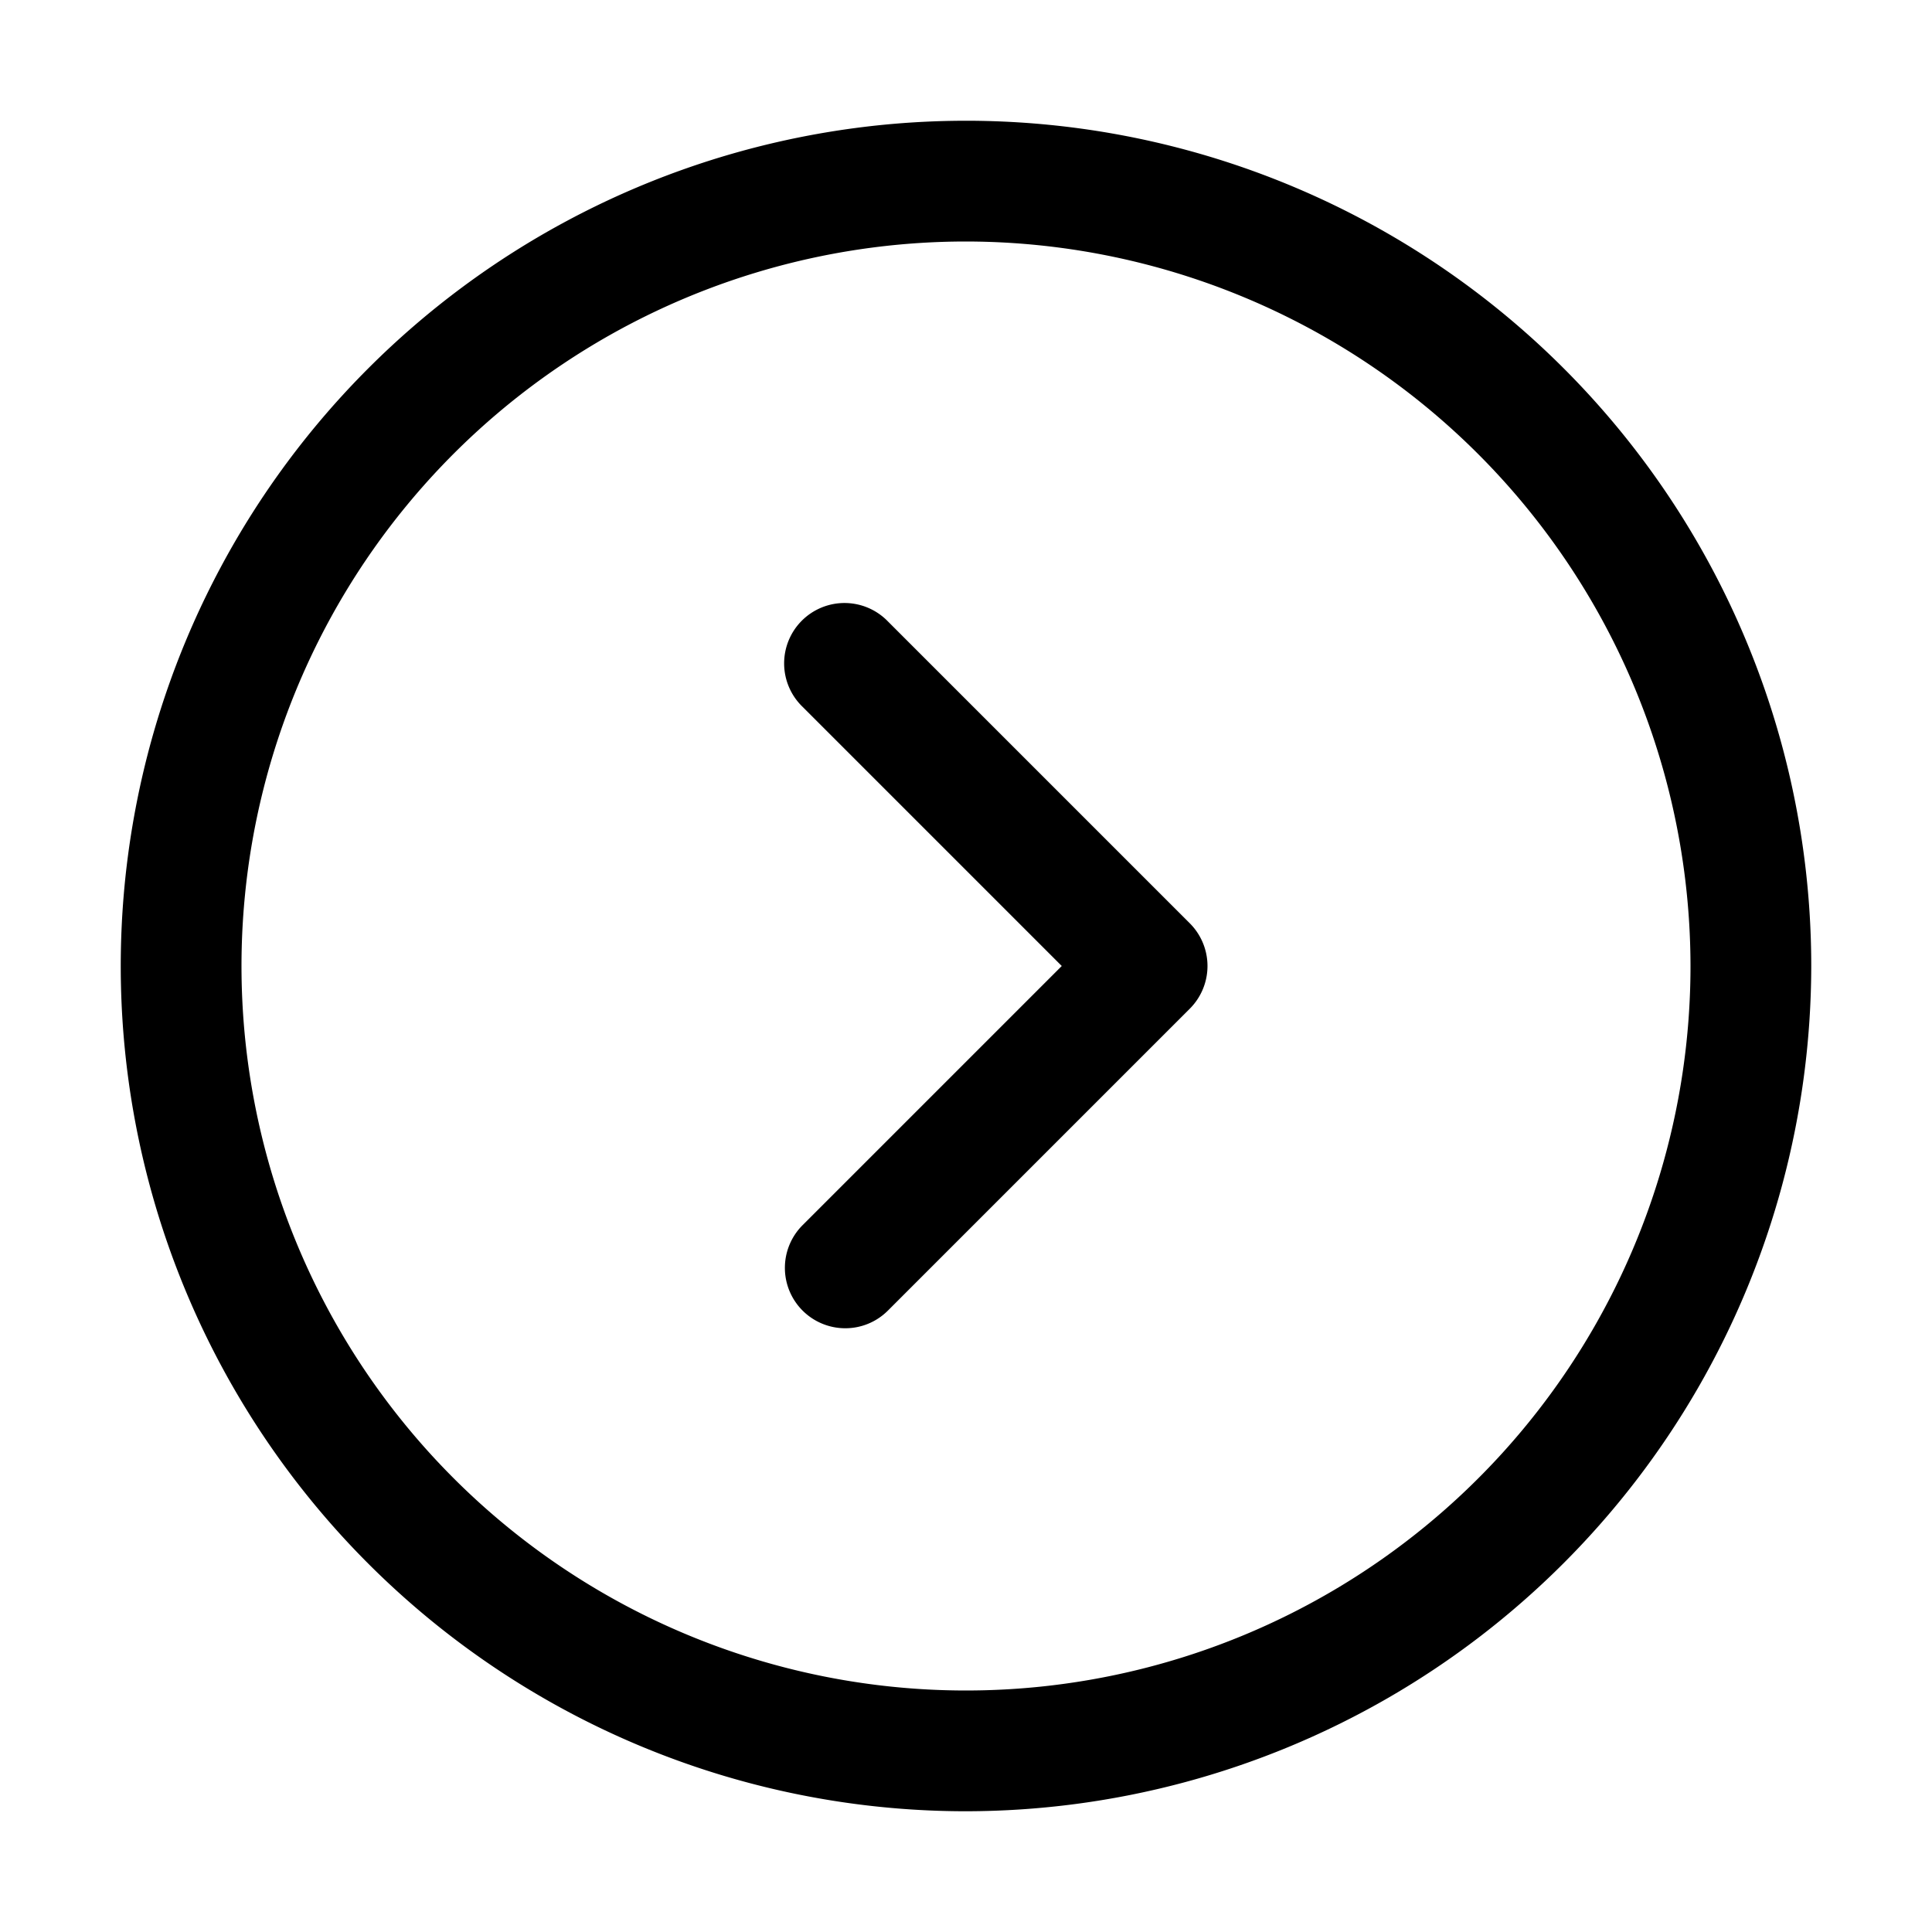 <svg xmlns="http://www.w3.org/2000/svg" width="32" height="32" viewBox="0 0 32 32"><path d="M16 30a14 14 0 1 1 14-14 14.016 14.016 0 0 1-14 14Zm0-26a12 12 0 1 0 12 12A12.014 12.014 0 0 0 16 4Z"/><path d="M14 22a1 1 0 0 1-.707-1.707L17.586 16l-4.293-4.293a1 1 0 1 1 1.414-1.414l5 5a1 1 0 0 1 0 1.414l-5 5A.996.996 0 0 1 14 22Z"/></svg>